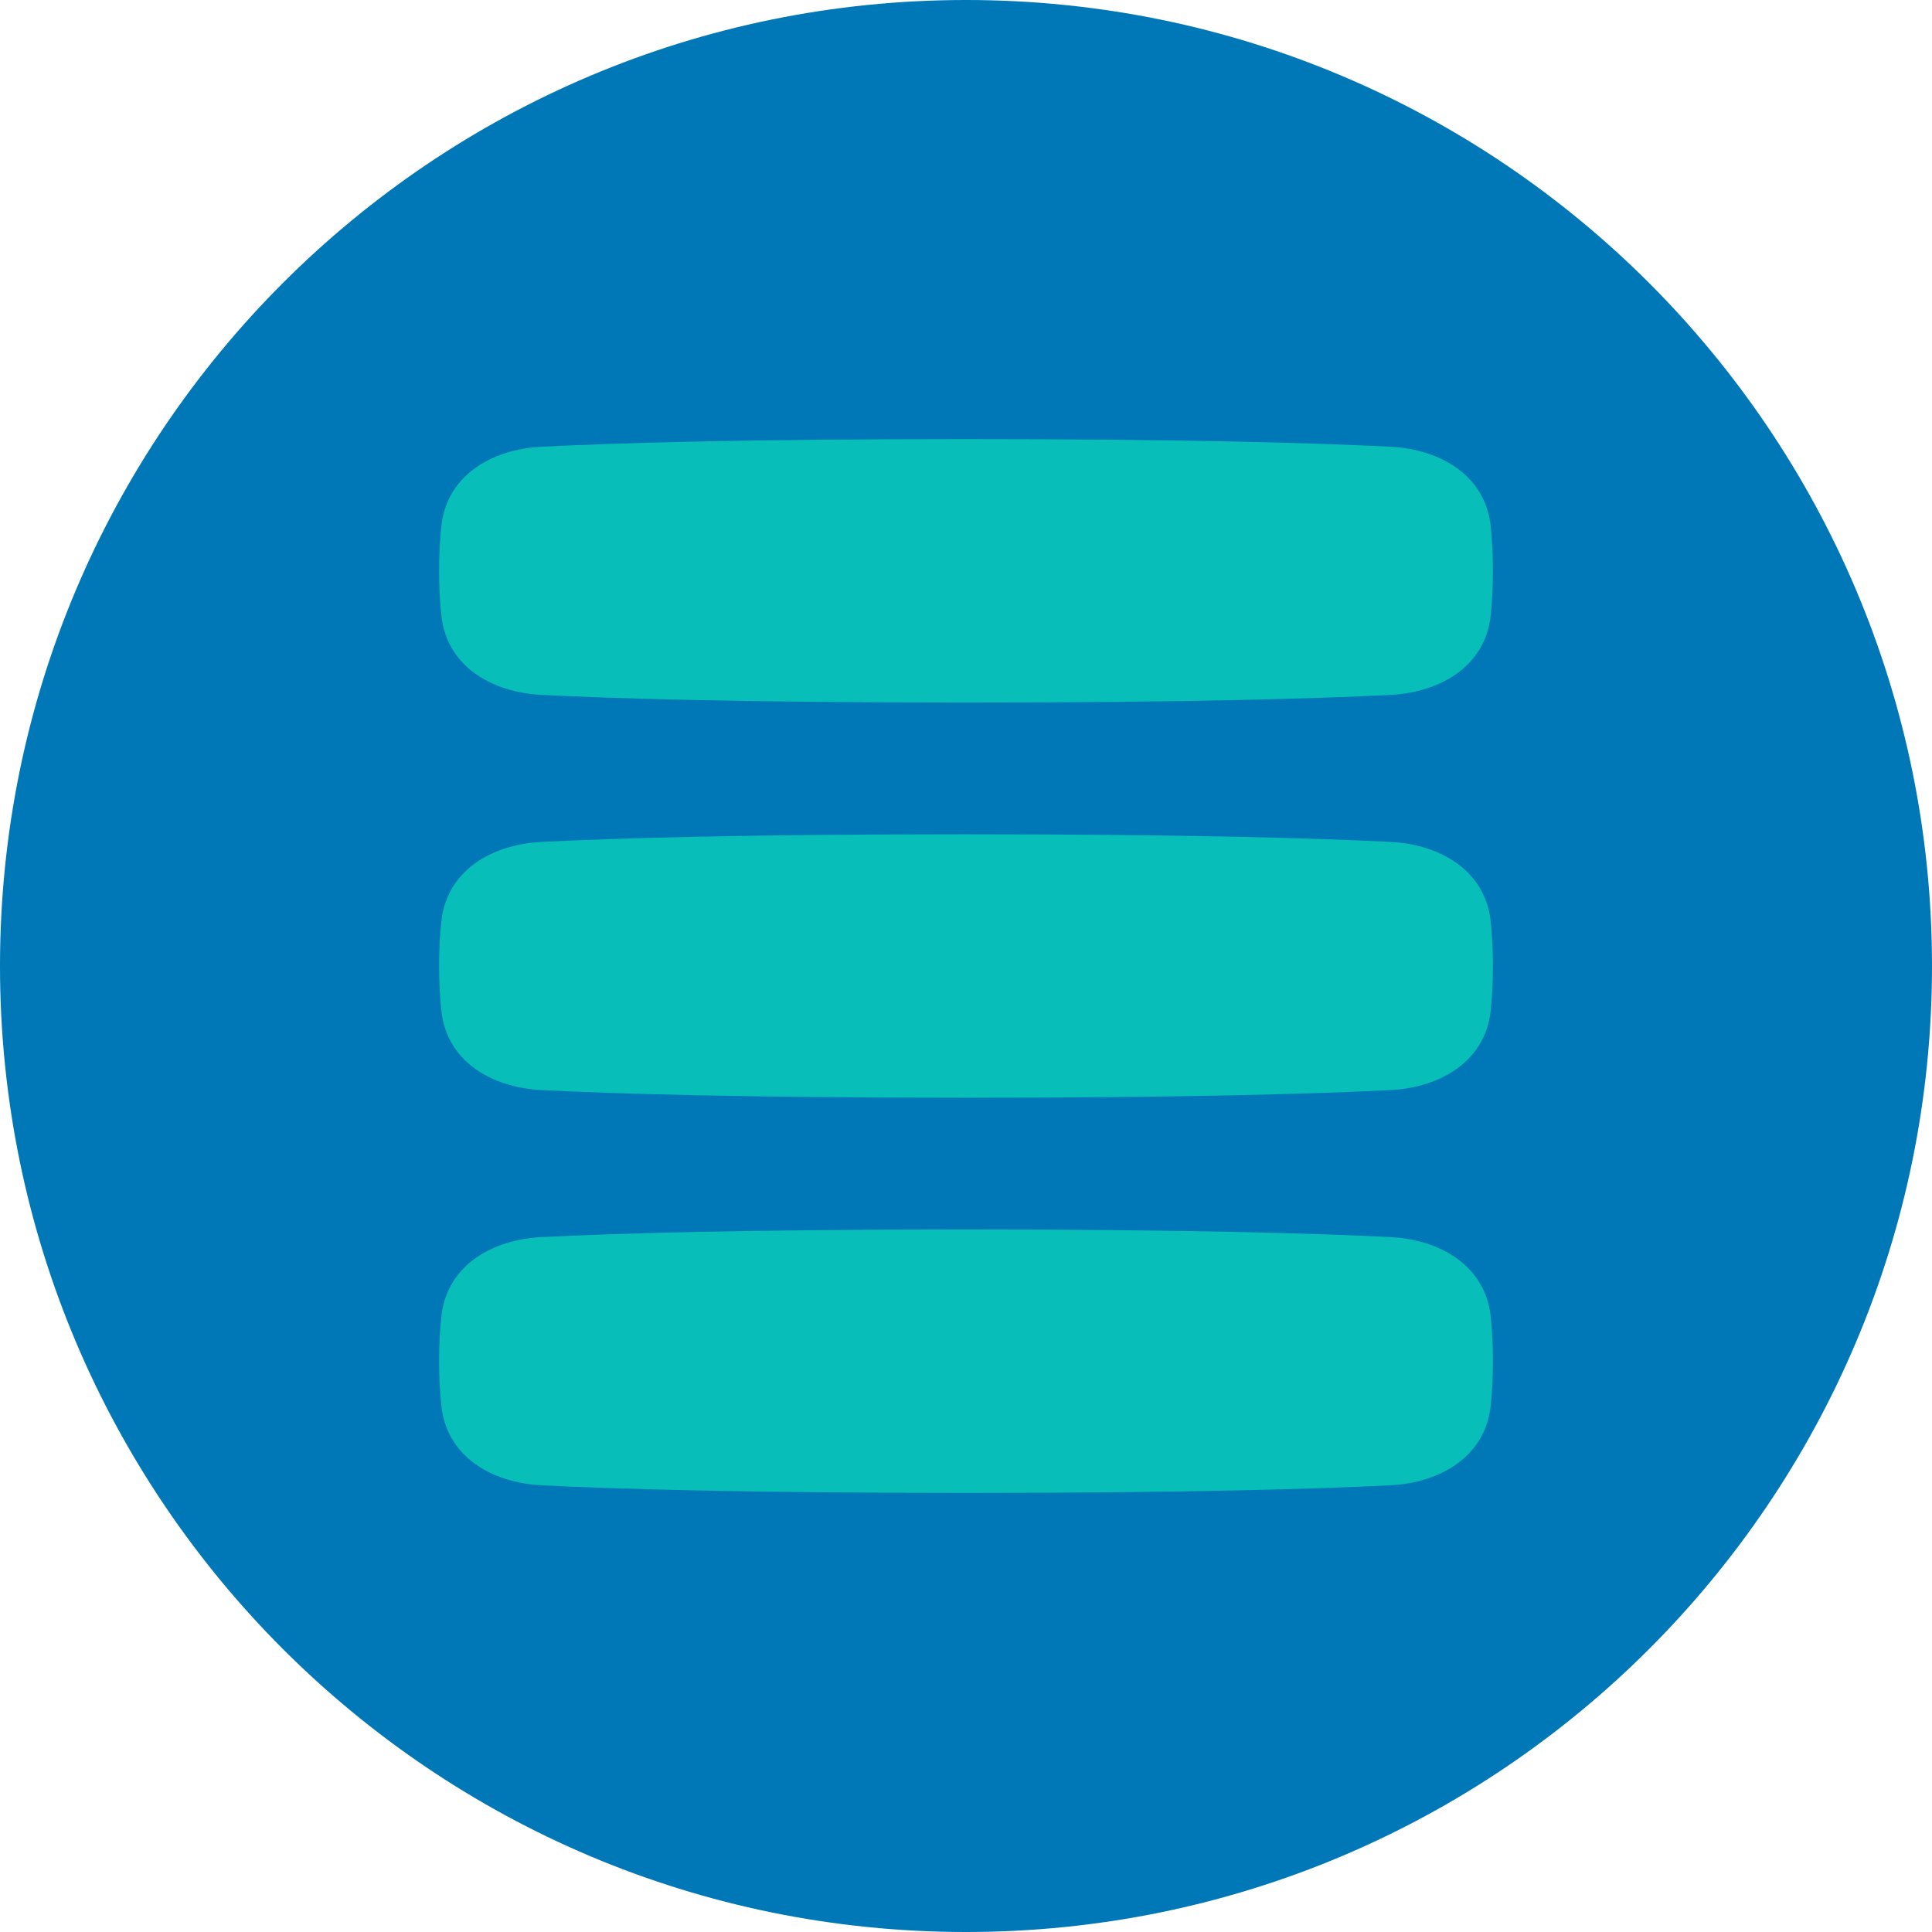 <svg width="22" height="22" viewBox="0 0 22 22" fill="none" xmlns="http://www.w3.org/2000/svg">
<path d="M11 22C4.925 22 0 17.075 0 11C0 4.925 4.925 0 11 0C17.075 0 22 4.925 22 11C22 17.075 17.075 22 11 22Z" fill="#0077B6"/>
<path d="M5.027 10.484C5.09 9.916 5.595 9.616 6.166 9.587C6.981 9.546 8.462 9.5 11 9.5C13.538 9.5 15.019 9.546 15.834 9.587C16.405 9.616 16.91 9.916 16.974 10.484C16.99 10.632 17 10.803 17 11C17 11.197 16.99 11.368 16.974 11.516C16.91 12.084 16.405 12.384 15.834 12.413C15.019 12.454 13.538 12.5 11 12.5C8.462 12.5 6.981 12.454 6.166 12.413C5.595 12.384 5.09 12.084 5.027 11.516C5.01 11.368 5 11.197 5 11C5 10.803 5.01 10.632 5.027 10.484Z" fill="#07BEB8"/>
<path d="M16.974 5.984C16.91 5.416 16.405 5.116 15.834 5.087C15.019 5.046 13.538 5 11 5C8.462 5 6.981 5.046 6.166 5.087C5.595 5.116 5.09 5.416 5.027 5.984C5.01 6.132 5 6.303 5 6.5C5 6.697 5.01 6.868 5.027 7.016C5.09 7.584 5.595 7.884 6.166 7.913C6.981 7.954 8.462 8 11 8C13.538 8 15.019 7.954 15.834 7.913C16.405 7.884 16.91 7.584 16.974 7.016C16.99 6.868 17 6.697 17 6.5C17 6.303 16.99 6.132 16.974 5.984Z" fill="#07BEB8"/>
<path d="M16.974 14.984C16.91 14.416 16.405 14.116 15.834 14.087C15.019 14.046 13.538 14 11 14C8.462 14 6.981 14.046 6.166 14.087C5.595 14.116 5.09 14.416 5.027 14.984C5.01 15.132 5 15.303 5 15.5C5 15.697 5.01 15.868 5.027 16.016C5.09 16.584 5.595 16.884 6.166 16.913C6.981 16.954 8.462 17 11 17C13.538 17 15.019 16.954 15.834 16.913C16.405 16.884 16.91 16.584 16.974 16.016C16.99 15.868 17 15.697 17 15.5C17 15.303 16.99 15.132 16.974 14.984Z" fill="#07BEB8"/>
</svg>
